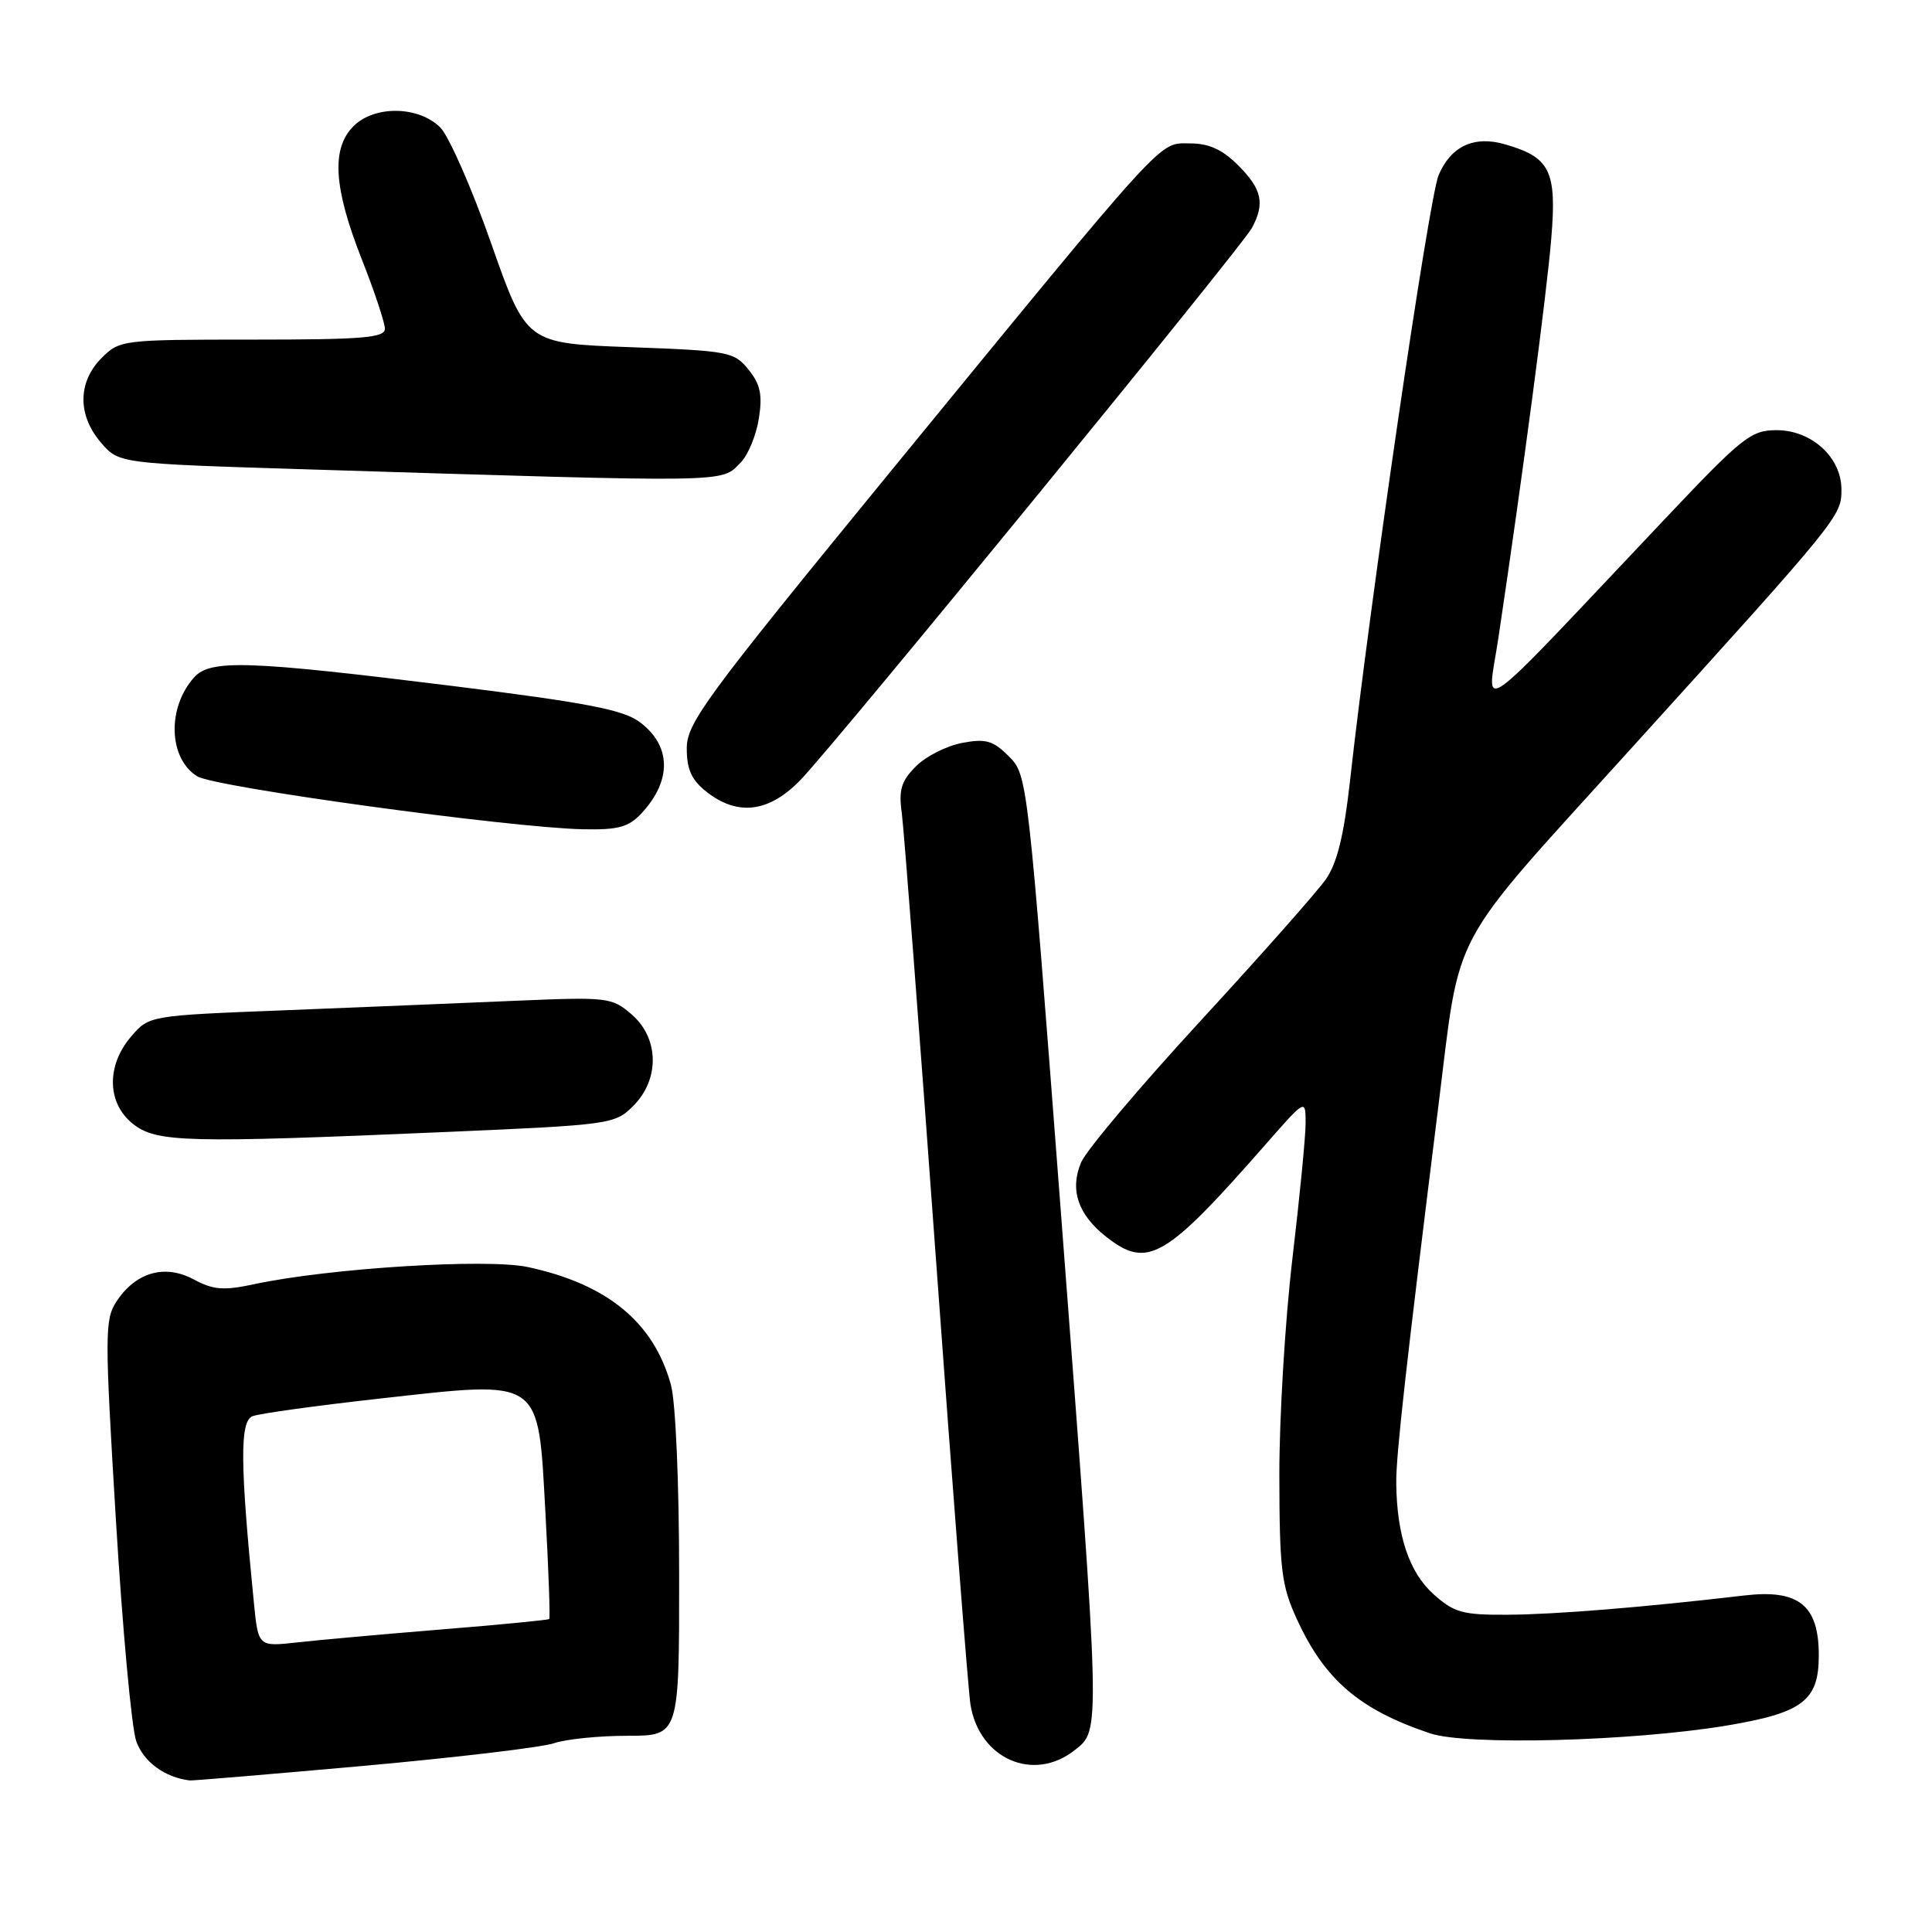 <?xml version="1.0" encoding="UTF-8" standalone="no"?>
<!DOCTYPE svg PUBLIC "-//W3C//DTD SVG 1.1//EN" "http://www.w3.org/Graphics/SVG/1.1/DTD/svg11.dtd" >
<svg xmlns="http://www.w3.org/2000/svg" xmlns:xlink="http://www.w3.org/1999/xlink" version="1.1" viewBox="0 0 256 256">
 <g >
 <path fill="currentColor"
d=" M 48.15 233.99 C 60.44 232.88 71.80 231.53 73.40 230.99 C 74.99 230.44 79.38 230.00 83.15 230.00 C 90.00 230.00 90.00 230.00 89.99 208.75 C 89.99 196.51 89.53 185.80 88.90 183.50 C 86.63 175.22 80.48 170.15 69.94 167.89 C 64.51 166.73 43.58 168.04 33.69 170.16 C 29.62 171.03 28.27 170.93 25.65 169.52 C 21.82 167.47 17.98 168.58 15.43 172.46 C 13.87 174.85 13.87 176.80 15.35 201.27 C 16.22 215.70 17.43 228.95 18.05 230.70 C 19.00 233.44 21.83 235.52 25.15 235.92 C 25.50 235.96 35.85 235.09 48.15 233.99 Z  M 142.37 231.93 C 145.86 229.18 145.89 230.42 140.57 160.60 C 136.18 102.96 136.15 102.70 133.68 100.22 C 131.58 98.12 130.63 97.85 127.49 98.44 C 125.45 98.82 122.69 100.21 121.37 101.54 C 119.42 103.49 119.06 104.65 119.49 107.72 C 119.77 109.80 121.82 136.47 124.03 167.00 C 126.24 197.53 128.30 224.01 128.59 225.86 C 129.75 233.05 136.92 236.21 142.37 231.93 Z  M 228.77 228.65 C 238.88 226.96 241.00 225.35 241.00 219.35 C 241.00 212.69 238.35 210.56 231.12 211.41 C 217.83 212.97 206.04 213.93 199.77 213.96 C 193.80 214.00 192.68 213.68 189.96 211.25 C 186.72 208.35 185.08 203.44 185.01 196.50 C 184.97 192.87 186.31 180.94 190.60 146.50 C 193.59 122.58 191.62 126.25 215.96 99.37 C 243.84 68.60 244.00 68.40 244.00 64.86 C 244.00 60.61 240.06 57.00 235.41 57.00 C 232.01 57.00 230.89 57.89 220.62 68.75 C 194.50 96.36 197.06 94.54 198.56 84.43 C 201.82 62.60 204.96 38.86 205.56 31.50 C 206.29 22.62 205.40 20.83 199.38 19.11 C 195.31 17.94 192.23 19.39 190.62 23.22 C 189.34 26.24 181.46 80.15 178.88 103.50 C 178.08 110.68 177.18 114.35 175.69 116.50 C 174.54 118.15 167.05 126.61 159.05 135.30 C 151.05 143.99 143.94 152.41 143.26 154.01 C 141.72 157.63 142.83 160.93 146.56 163.87 C 152.06 168.19 154.37 166.85 167.78 151.55 C 173.00 145.60 173.00 145.60 173.00 148.83 C 173.00 150.60 172.21 158.68 171.25 166.78 C 170.29 174.88 169.51 187.80 169.52 195.50 C 169.54 207.93 169.79 210.06 171.82 214.50 C 175.52 222.59 180.11 226.53 189.50 229.68 C 194.37 231.31 216.25 230.73 228.77 228.65 Z  M 58.96 150.00 C 80.96 149.05 81.48 148.97 83.91 146.54 C 87.44 143.01 87.34 137.55 83.68 134.40 C 81.06 132.15 80.53 132.09 68.23 132.61 C 61.23 132.91 47.46 133.48 37.63 133.87 C 19.76 134.57 19.76 134.57 17.38 137.34 C 14.06 141.20 14.17 146.20 17.63 148.93 C 20.75 151.38 24.58 151.48 58.96 150.00 Z  M 85.00 107.77 C 89.05 103.42 88.96 98.80 84.77 95.68 C 82.57 94.04 77.75 93.11 59.77 90.87 C 32.84 87.53 27.88 87.36 25.73 89.75 C 22.11 93.77 22.32 100.51 26.14 102.87 C 28.48 104.31 67.50 109.67 77.21 109.88 C 81.92 109.98 83.28 109.61 85.00 107.77 Z  M 106.16 103.25 C 111.20 97.96 164.55 32.70 165.89 30.20 C 167.63 26.95 167.22 25.07 164.08 21.92 C 161.96 19.80 160.19 19.00 157.65 19.00 C 153.45 19.00 155.03 17.26 117.59 62.98 C 93.47 92.46 91.00 95.81 91.00 99.16 C 91.00 101.96 91.64 103.36 93.63 104.93 C 97.80 108.20 101.98 107.64 106.16 103.25 Z  M 98.15 61.28 C 99.12 60.30 100.20 57.69 100.55 55.47 C 101.05 52.30 100.76 50.93 99.18 48.97 C 97.27 46.61 96.57 46.48 83.46 46.00 C 69.74 45.50 69.74 45.50 65.08 32.24 C 62.52 24.94 59.48 18.04 58.34 16.89 C 55.47 14.03 49.62 13.94 46.84 16.72 C 43.88 19.67 44.20 24.86 47.92 34.31 C 49.62 38.61 51.00 42.77 51.00 43.56 C 51.00 44.76 48.04 45.00 33.45 45.00 C 16.16 45.00 15.87 45.04 13.45 47.45 C 10.29 50.62 10.26 55.03 13.38 58.65 C 15.76 61.42 15.76 61.42 40.63 62.19 C 97.75 63.96 95.46 63.99 98.15 61.28 Z  M 33.64 212.35 C 31.80 193.88 31.77 188.30 33.47 187.65 C 34.38 187.30 41.96 186.25 50.31 185.32 C 72.01 182.91 71.27 182.40 72.27 200.41 C 72.69 208.05 72.92 214.40 72.77 214.53 C 72.62 214.66 66.20 215.29 58.50 215.91 C 50.80 216.54 42.19 217.31 39.36 217.63 C 34.22 218.20 34.22 218.20 33.64 212.35 Z "/>
</g>
</svg>